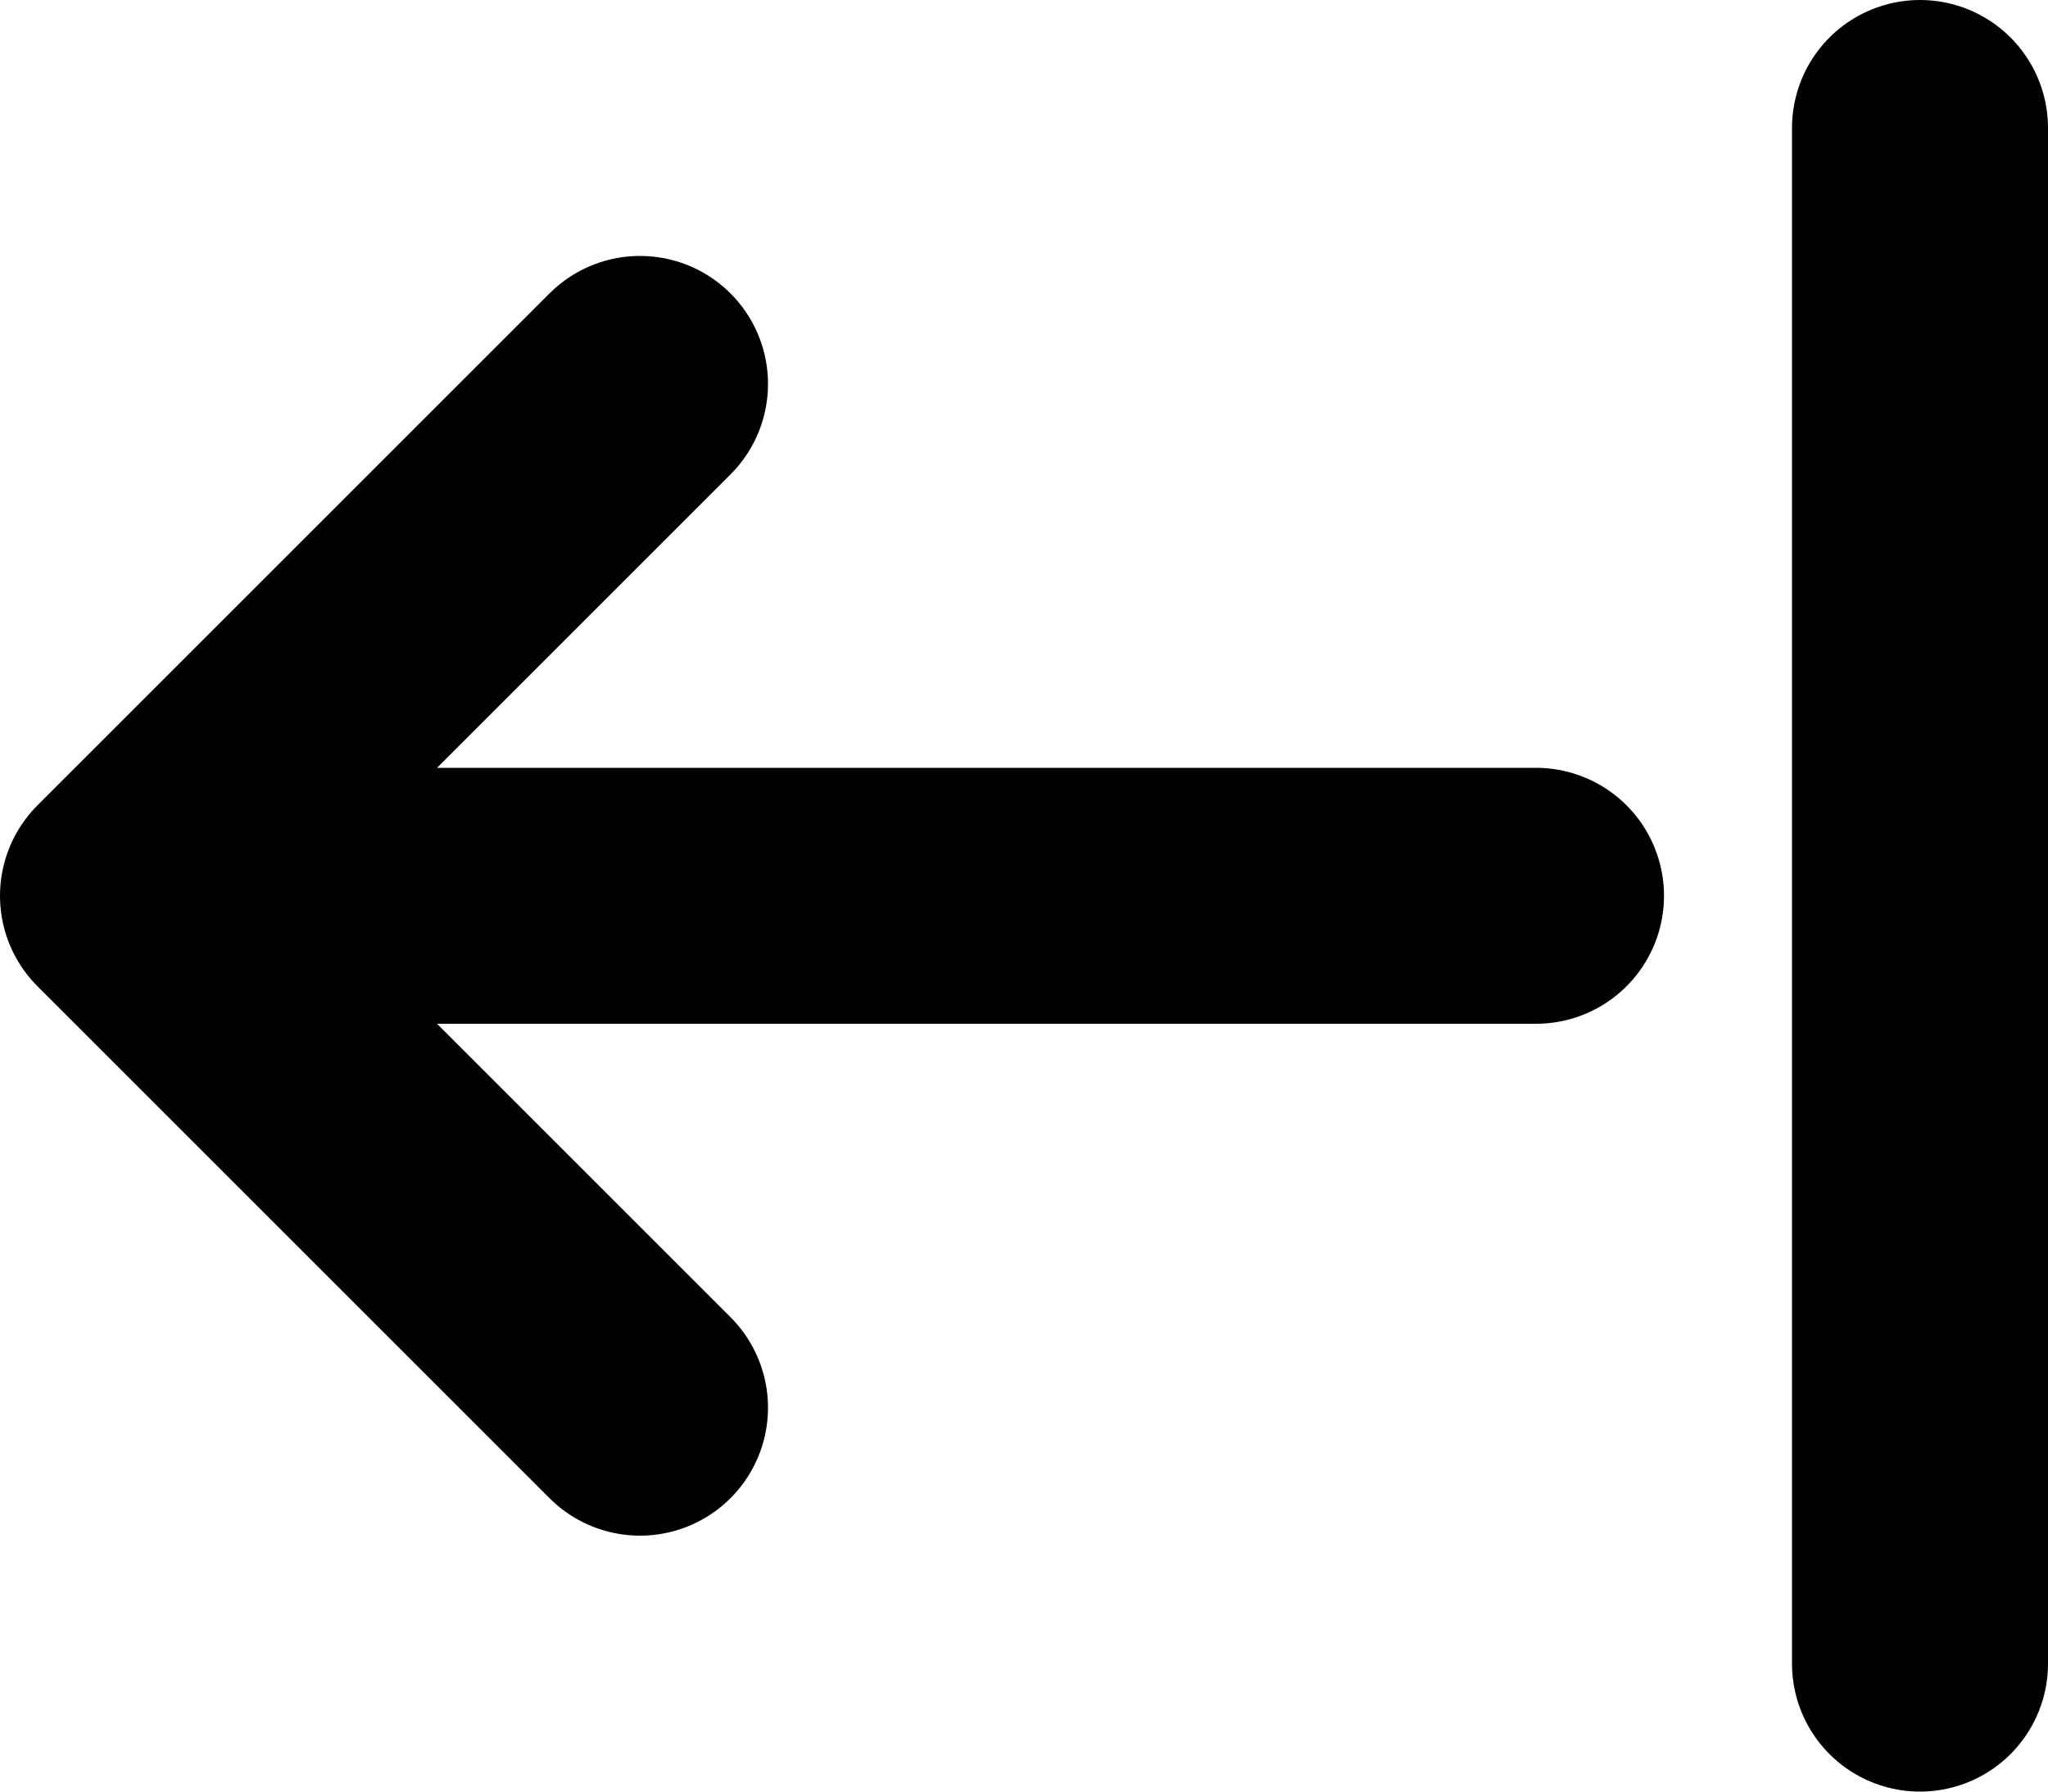 <svg xmlns="http://www.w3.org/2000/svg" width="16" height="14" fill="none" viewBox="0 0 16 14">
  <path stroke="#000" stroke-linecap="round" stroke-linejoin="round" stroke-width="2" d="m1 7 4 4M1 7l4-4M1 7h11m3-6v12"/>
</svg>
